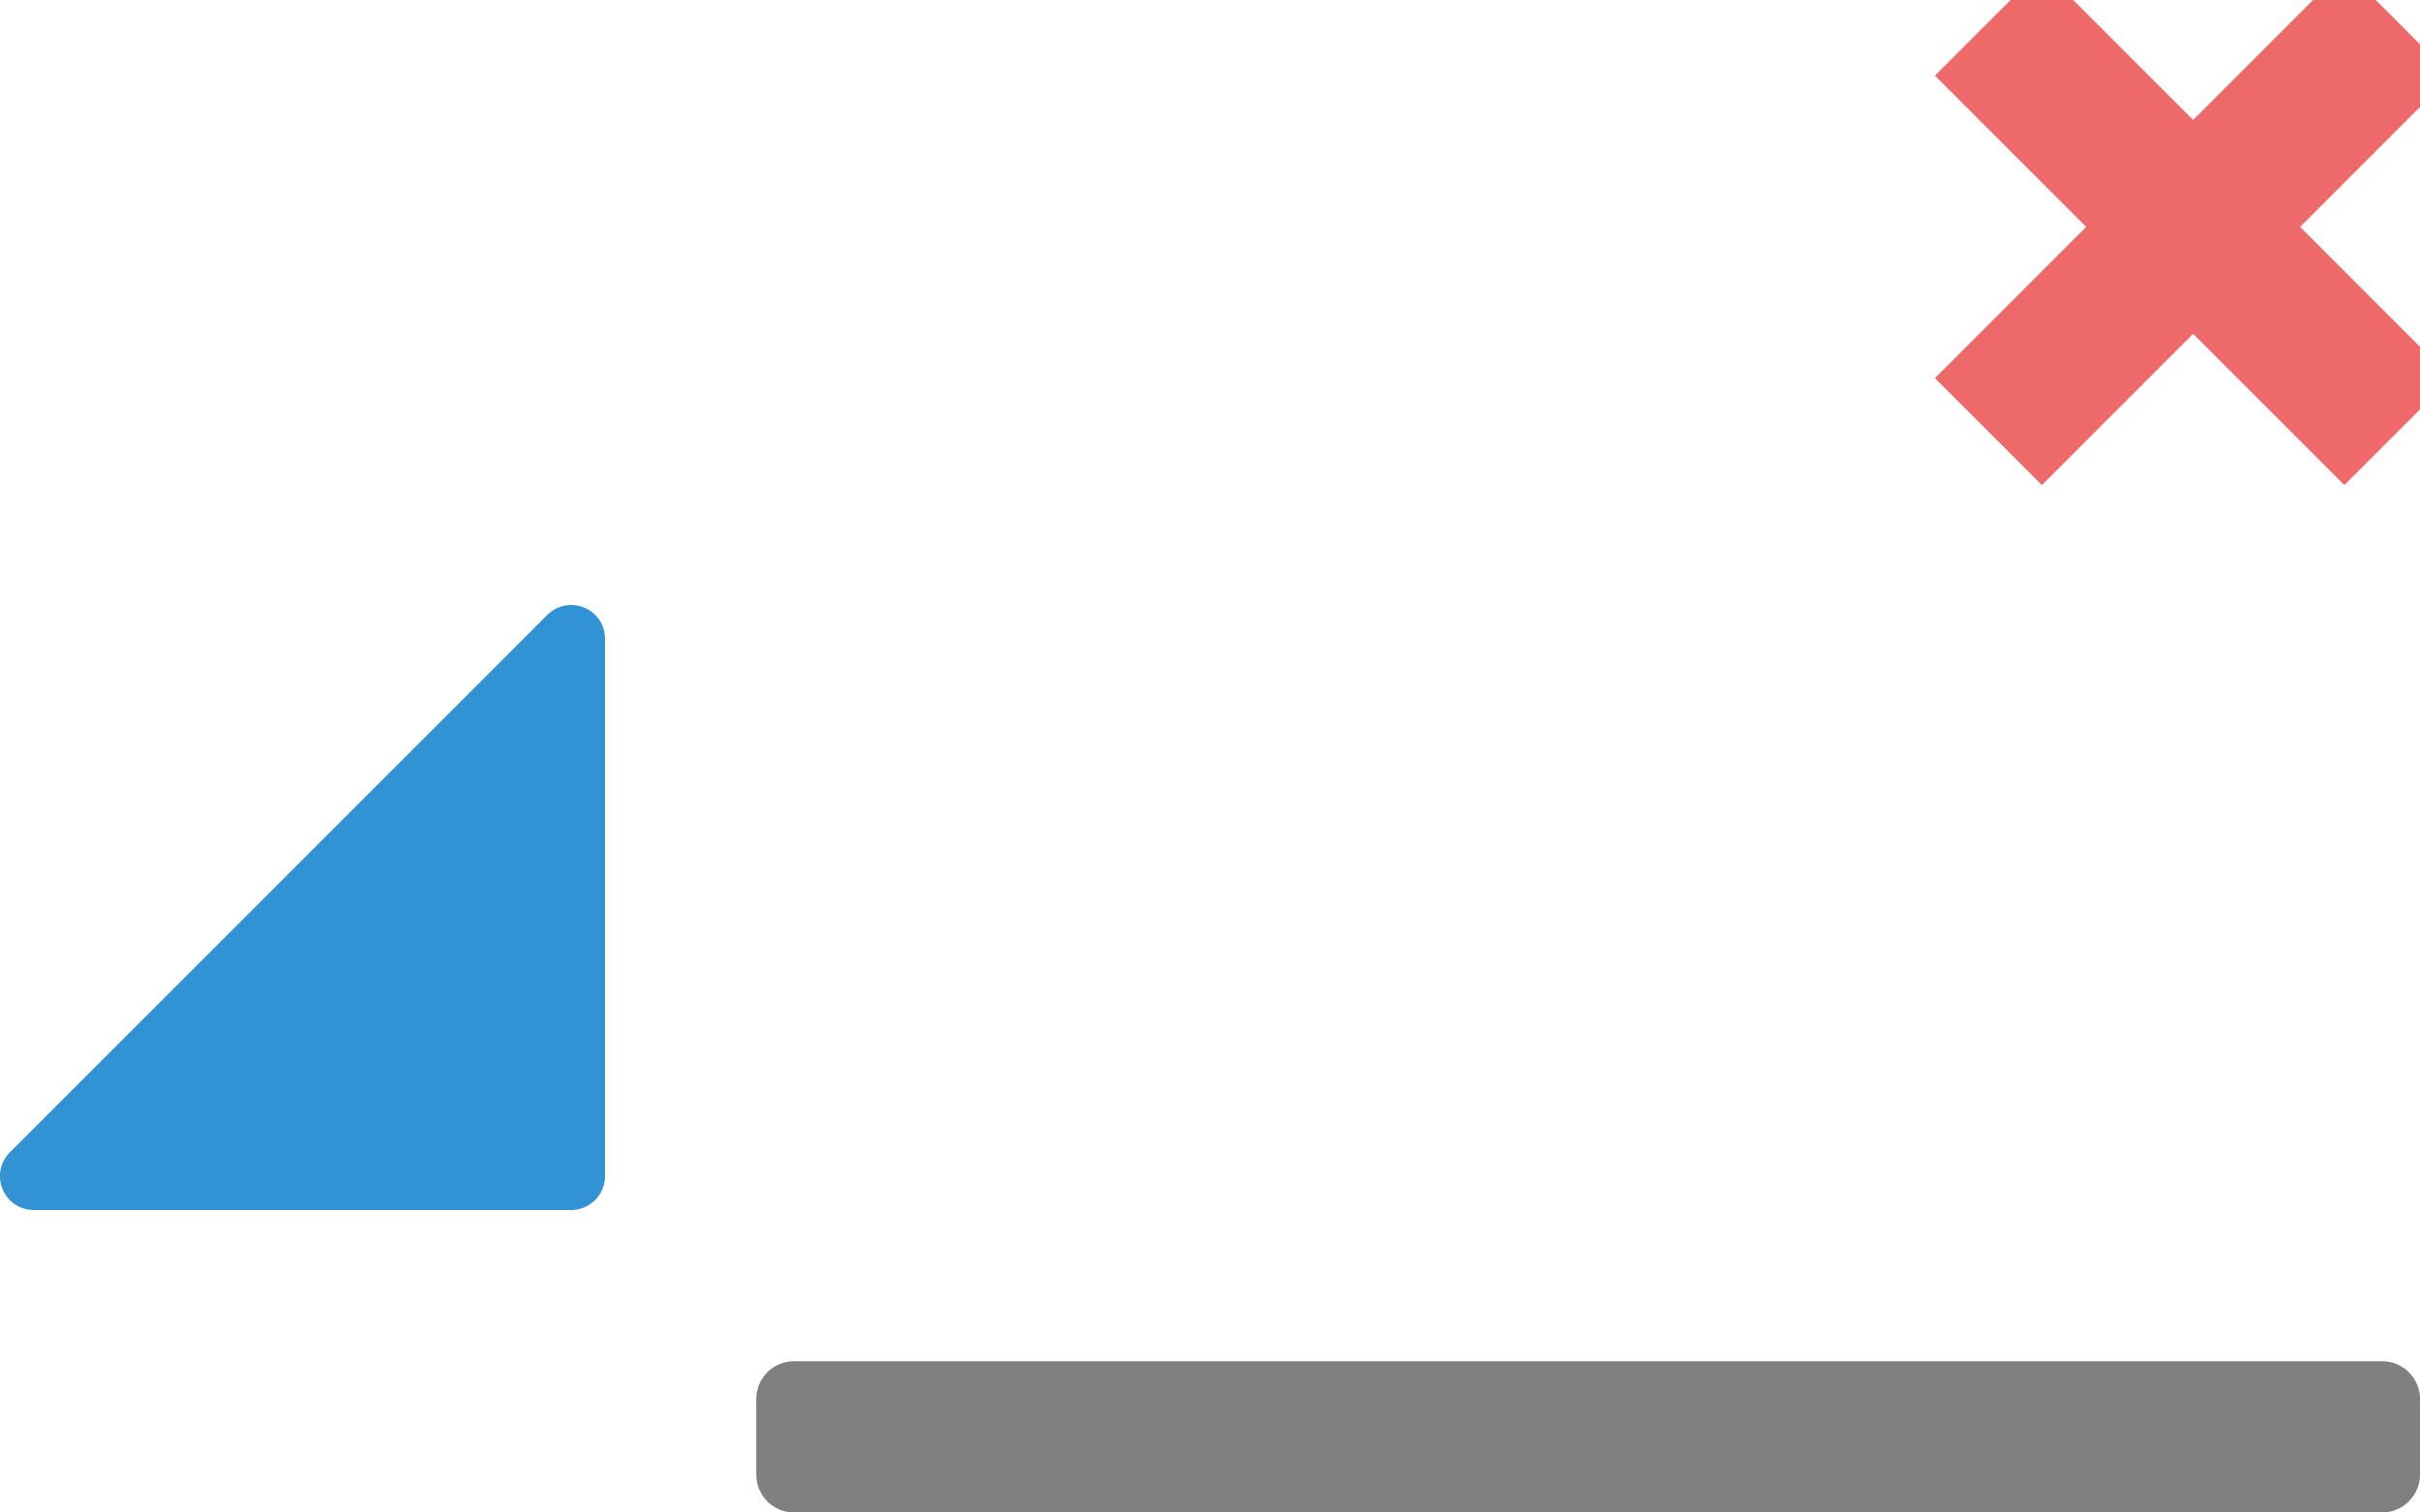 <?xml version="1.0" encoding="UTF-8" standalone="no"?>
<!--

    Copyright (c) 2012-2016 Codenvy, S.A.
    All rights reserved. This program and the accompanying materials
    are made available under the terms of the Eclipse Public License v1.0
    which accompanies this distribution, and is available at
    http://www.eclipse.org/legal/epl-v10.html

    Contributors:
      Codenvy, S.A. - initial API and implementation

-->
<svg width="16px" height="10px" viewBox="0 0 16 10" version="1.1" xmlns="http://www.w3.org/2000/svg" xmlns:xlink="http://www.w3.org/1999/xlink">
    <g stroke="none" stroke-width="1" fill="none" fill-rule="evenodd">
        <g transform="translate(-8, -9)">
            <g transform="translate(7, 9)" >
                <g>
                    <path d="M6,9.75 L6,9.249 C6,9.112 6.112,9 6.249,9 L16.75,9 C16.888,9 17,9.112 17,9.249 L17,9.75 C17,9.887 16.888,10 16.75,10 L6.249,10 C6.112,10 6,9.888 6,9.75 L6,9.75 Z" fill="#808080"></path>
                    <path d="M14.5,0.5 L16.5,2.5" stroke="#EE6A6A" stroke-linecap="square"></path>
                    <path d="M14.5,0.5 L16.5,2.5" stroke="#EE6A6A" stroke-linecap="square" transform="translate(15.5, 1.5) scale(-1, 1) translate(-15.5, -1.5) "></path>
                    <path d="M4.618,4.066 L1.065,7.619 C1.001,7.684 0.982,7.777 1.017,7.862 C1.052,7.947 1.132,8 1.224,8 L4.777,8 C4.9,8 5,7.899 5,7.777 L5,4.224 C5,4.132 4.948,4.053 4.863,4.017 C4.776,3.983 4.684,4.001 4.618,4.066 L4.618,4.066 Z" fill="#3193D4"></path>
                </g>
            </g>
        </g>
    </g>
</svg>

